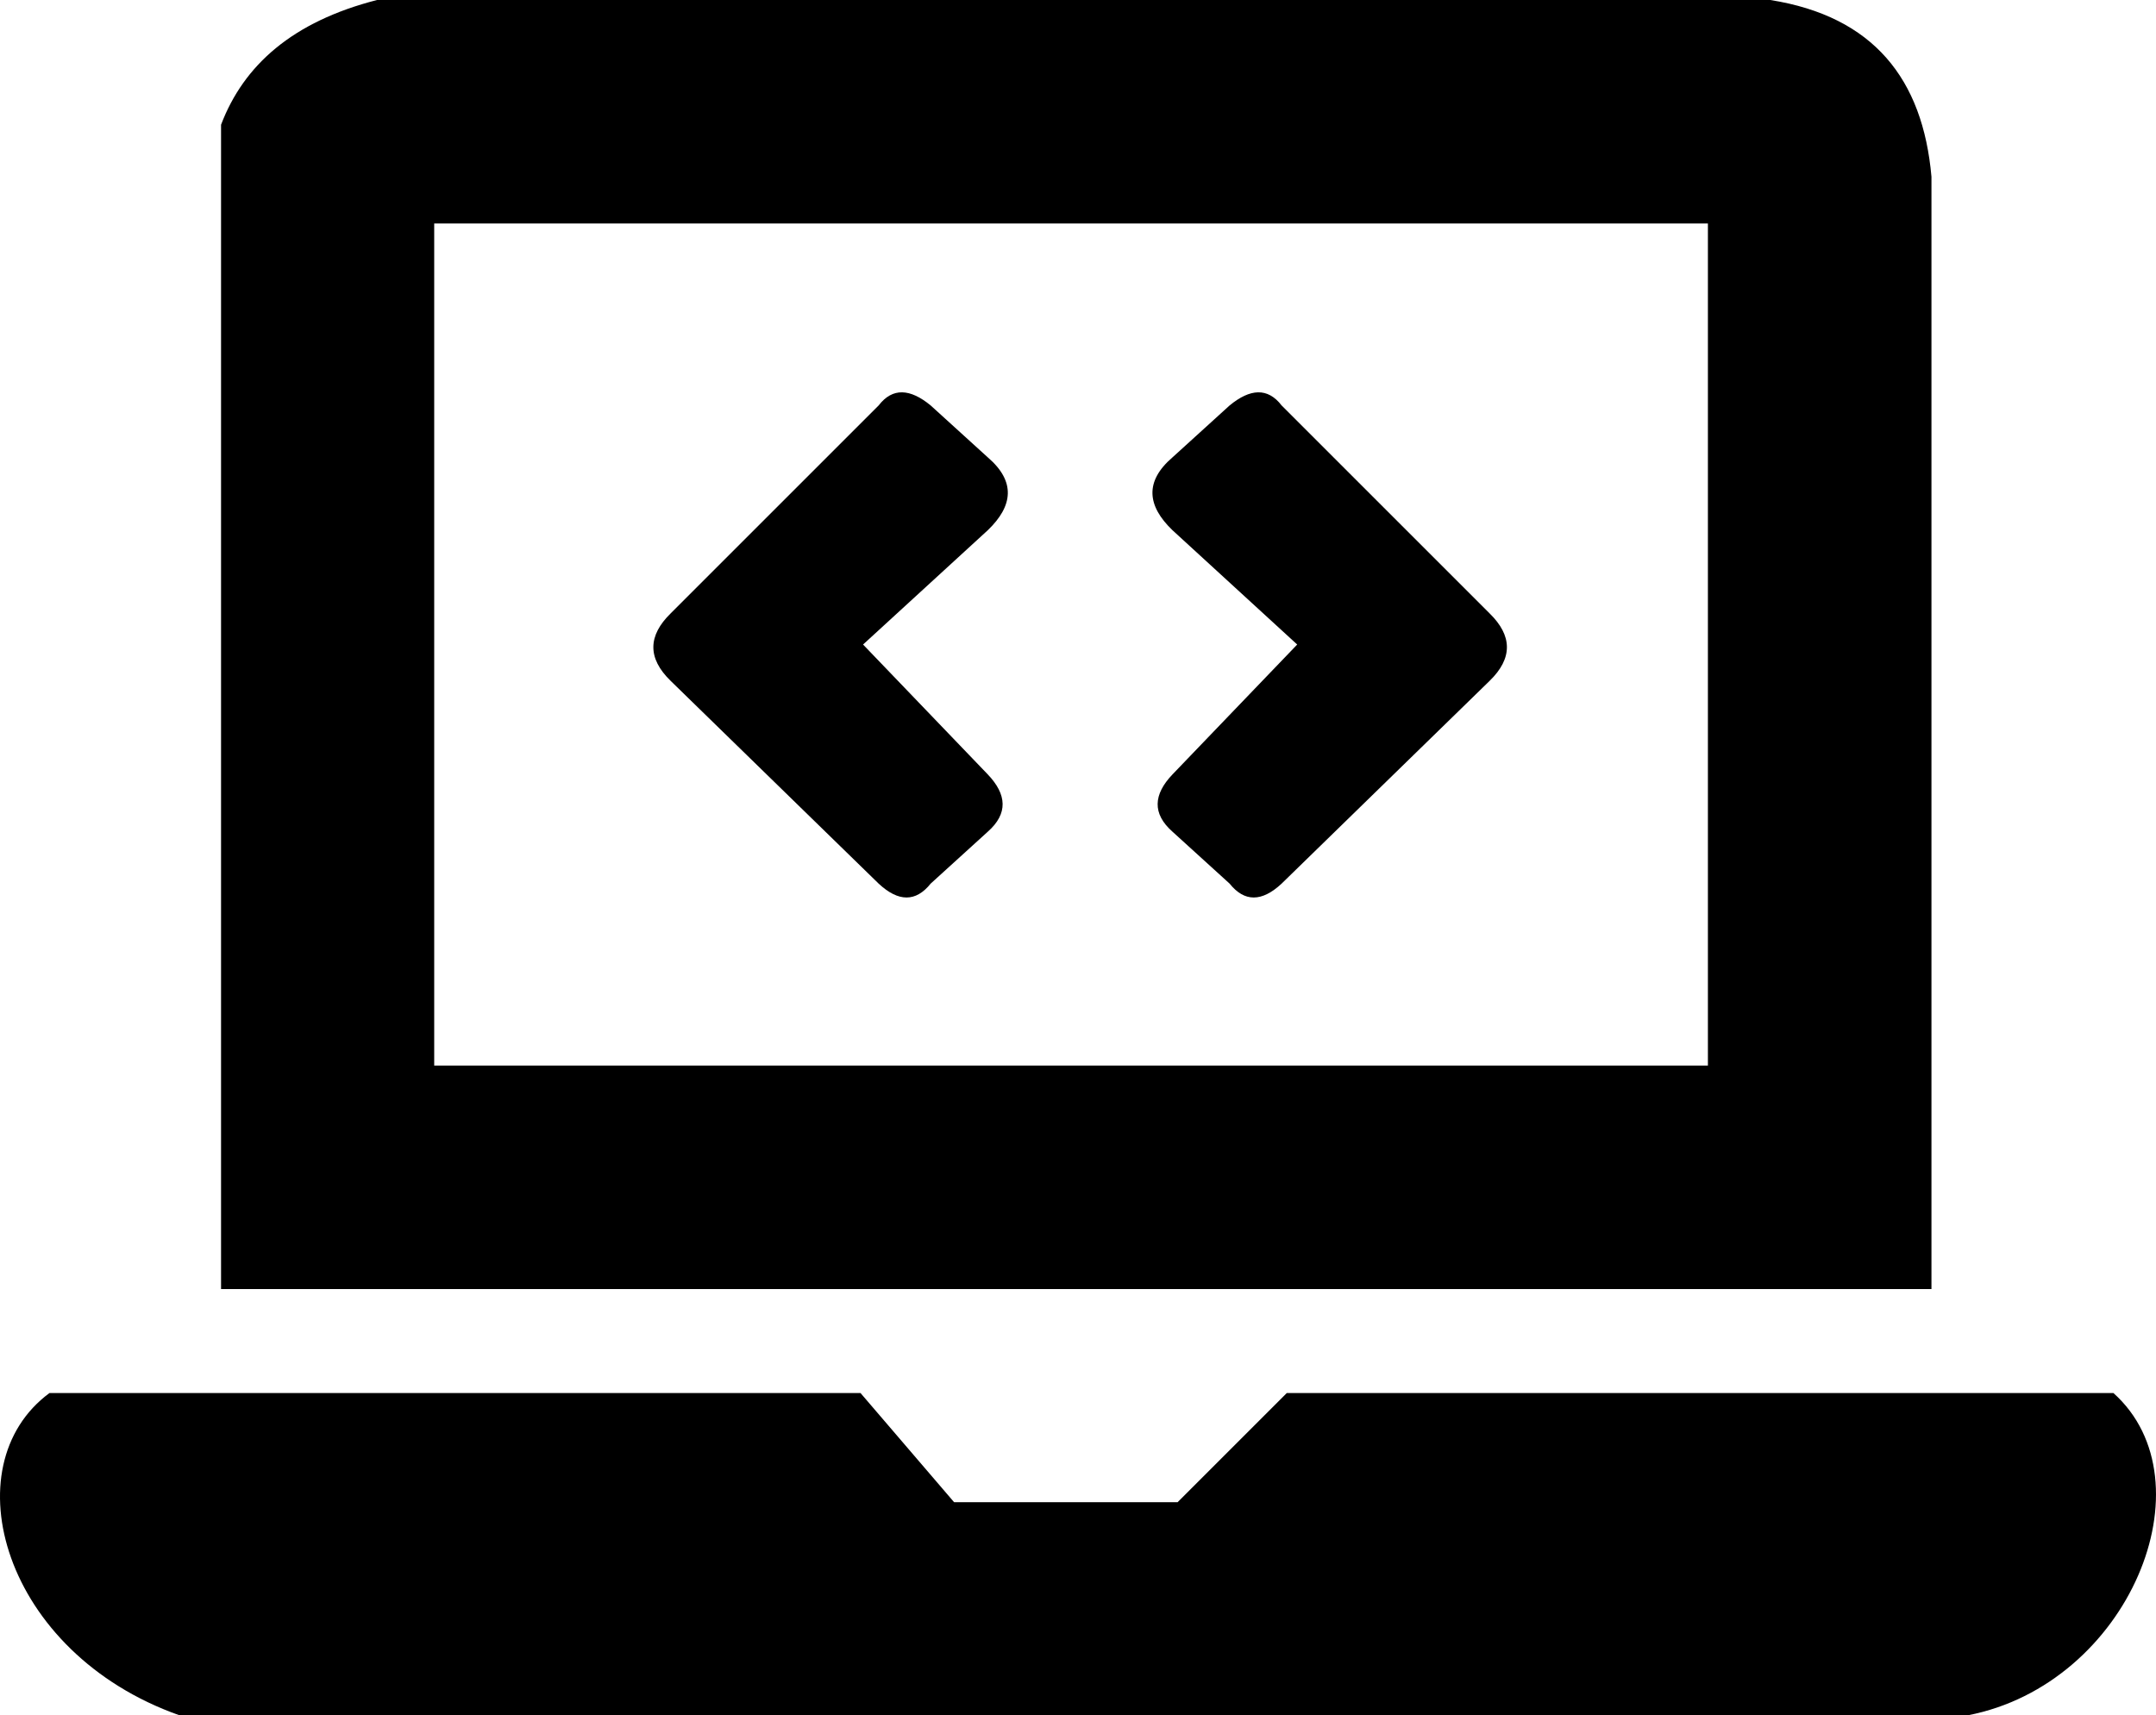 <?xml version="1.0" encoding="utf-8"?>
<!-- Generator: Adobe Illustrator 23.0.1, SVG Export Plug-In . SVG Version: 6.00 Build 0)  -->
<svg version="1.1" id="computer" xmlns="http://www.w3.org/2000/svg" xmlns:xlink="http://www.w3.org/1999/xlink" x="0px" y="0px"
	 viewBox="0 0 414.711 330" style="enable-background:new 0 0 414.711 330;" xml:space="preserve">
<style type="text/css">
	.Drop_x0020_Shadow{fill:none;}
	.Outer_x0020_Glow_x0020_5_x0020_pt{fill:none;}
	.Blue_x0020_Neon{fill:none;stroke:#8AACDA;stroke-width:7;stroke-linecap:round;stroke-linejoin:round;}
	.Chrome_x0020_Highlight{fill:url(#SVGID_1_);stroke:#FFFFFF;stroke-width:0.363;stroke-miterlimit:1;}
	.Jive_GS{fill:#FFDD00;}
	.Alyssa_GS{fill:#A6D0E4;}
</style>
<linearGradient id="SVGID_1_" gradientUnits="userSpaceOnUse" x1="-740.48" y1="-380" x2="-740.48" y2="-381">
	<stop  offset="0" style="stop-color:#656565"/>
	<stop  offset="0.618" style="stop-color:#1B1B1B"/>
	<stop  offset="0.629" style="stop-color:#545454"/>
	<stop  offset="0.983" style="stop-color:#3E3E3E"/>
</linearGradient>
<g id="arows">
	<path d="M246.52,170l40-39c4.521-4.389,4.377-8.721,0-13l-40-40c-2.683-3.489-6.064-3.234-10,0l-11,10
		c-5.402,4.648-4.843,9.342,0,14l24,22l-24,25c-3.668,3.855-3.914,7.532,0,11l11,10C239.371,173.563,242.71,173.549,246.52,170z"/>
	<path d="M169.012,170l-40-39c-4.521-4.389-4.377-8.721,0-13l40-40c2.683-3.489,6.064-3.234,10,0l11,10
		c5.402,4.648,4.843,9.342,0,14l-24,22l24,25c3.668,3.855,3.914,7.532,0,11l-11,10C176.161,173.563,172.822,173.549,169.012,170z"/>
</g>
<g id="screen">
	<path d="M340.52,0h-268c-16.237,4.158-25.643,12.524-30,24v224h329V34C369.866,15.22,360.385,3.155,340.52,0z M328.52,205h-245V43
		h245V205z"/>
</g>
<g id="keyboard">
	<path d="M9.52,268h156l18,21h43l21-21h159c19,17,3,56-28,62h-344C0.52,318-9.48,282,9.52,268z"/>
</g>
</svg>
